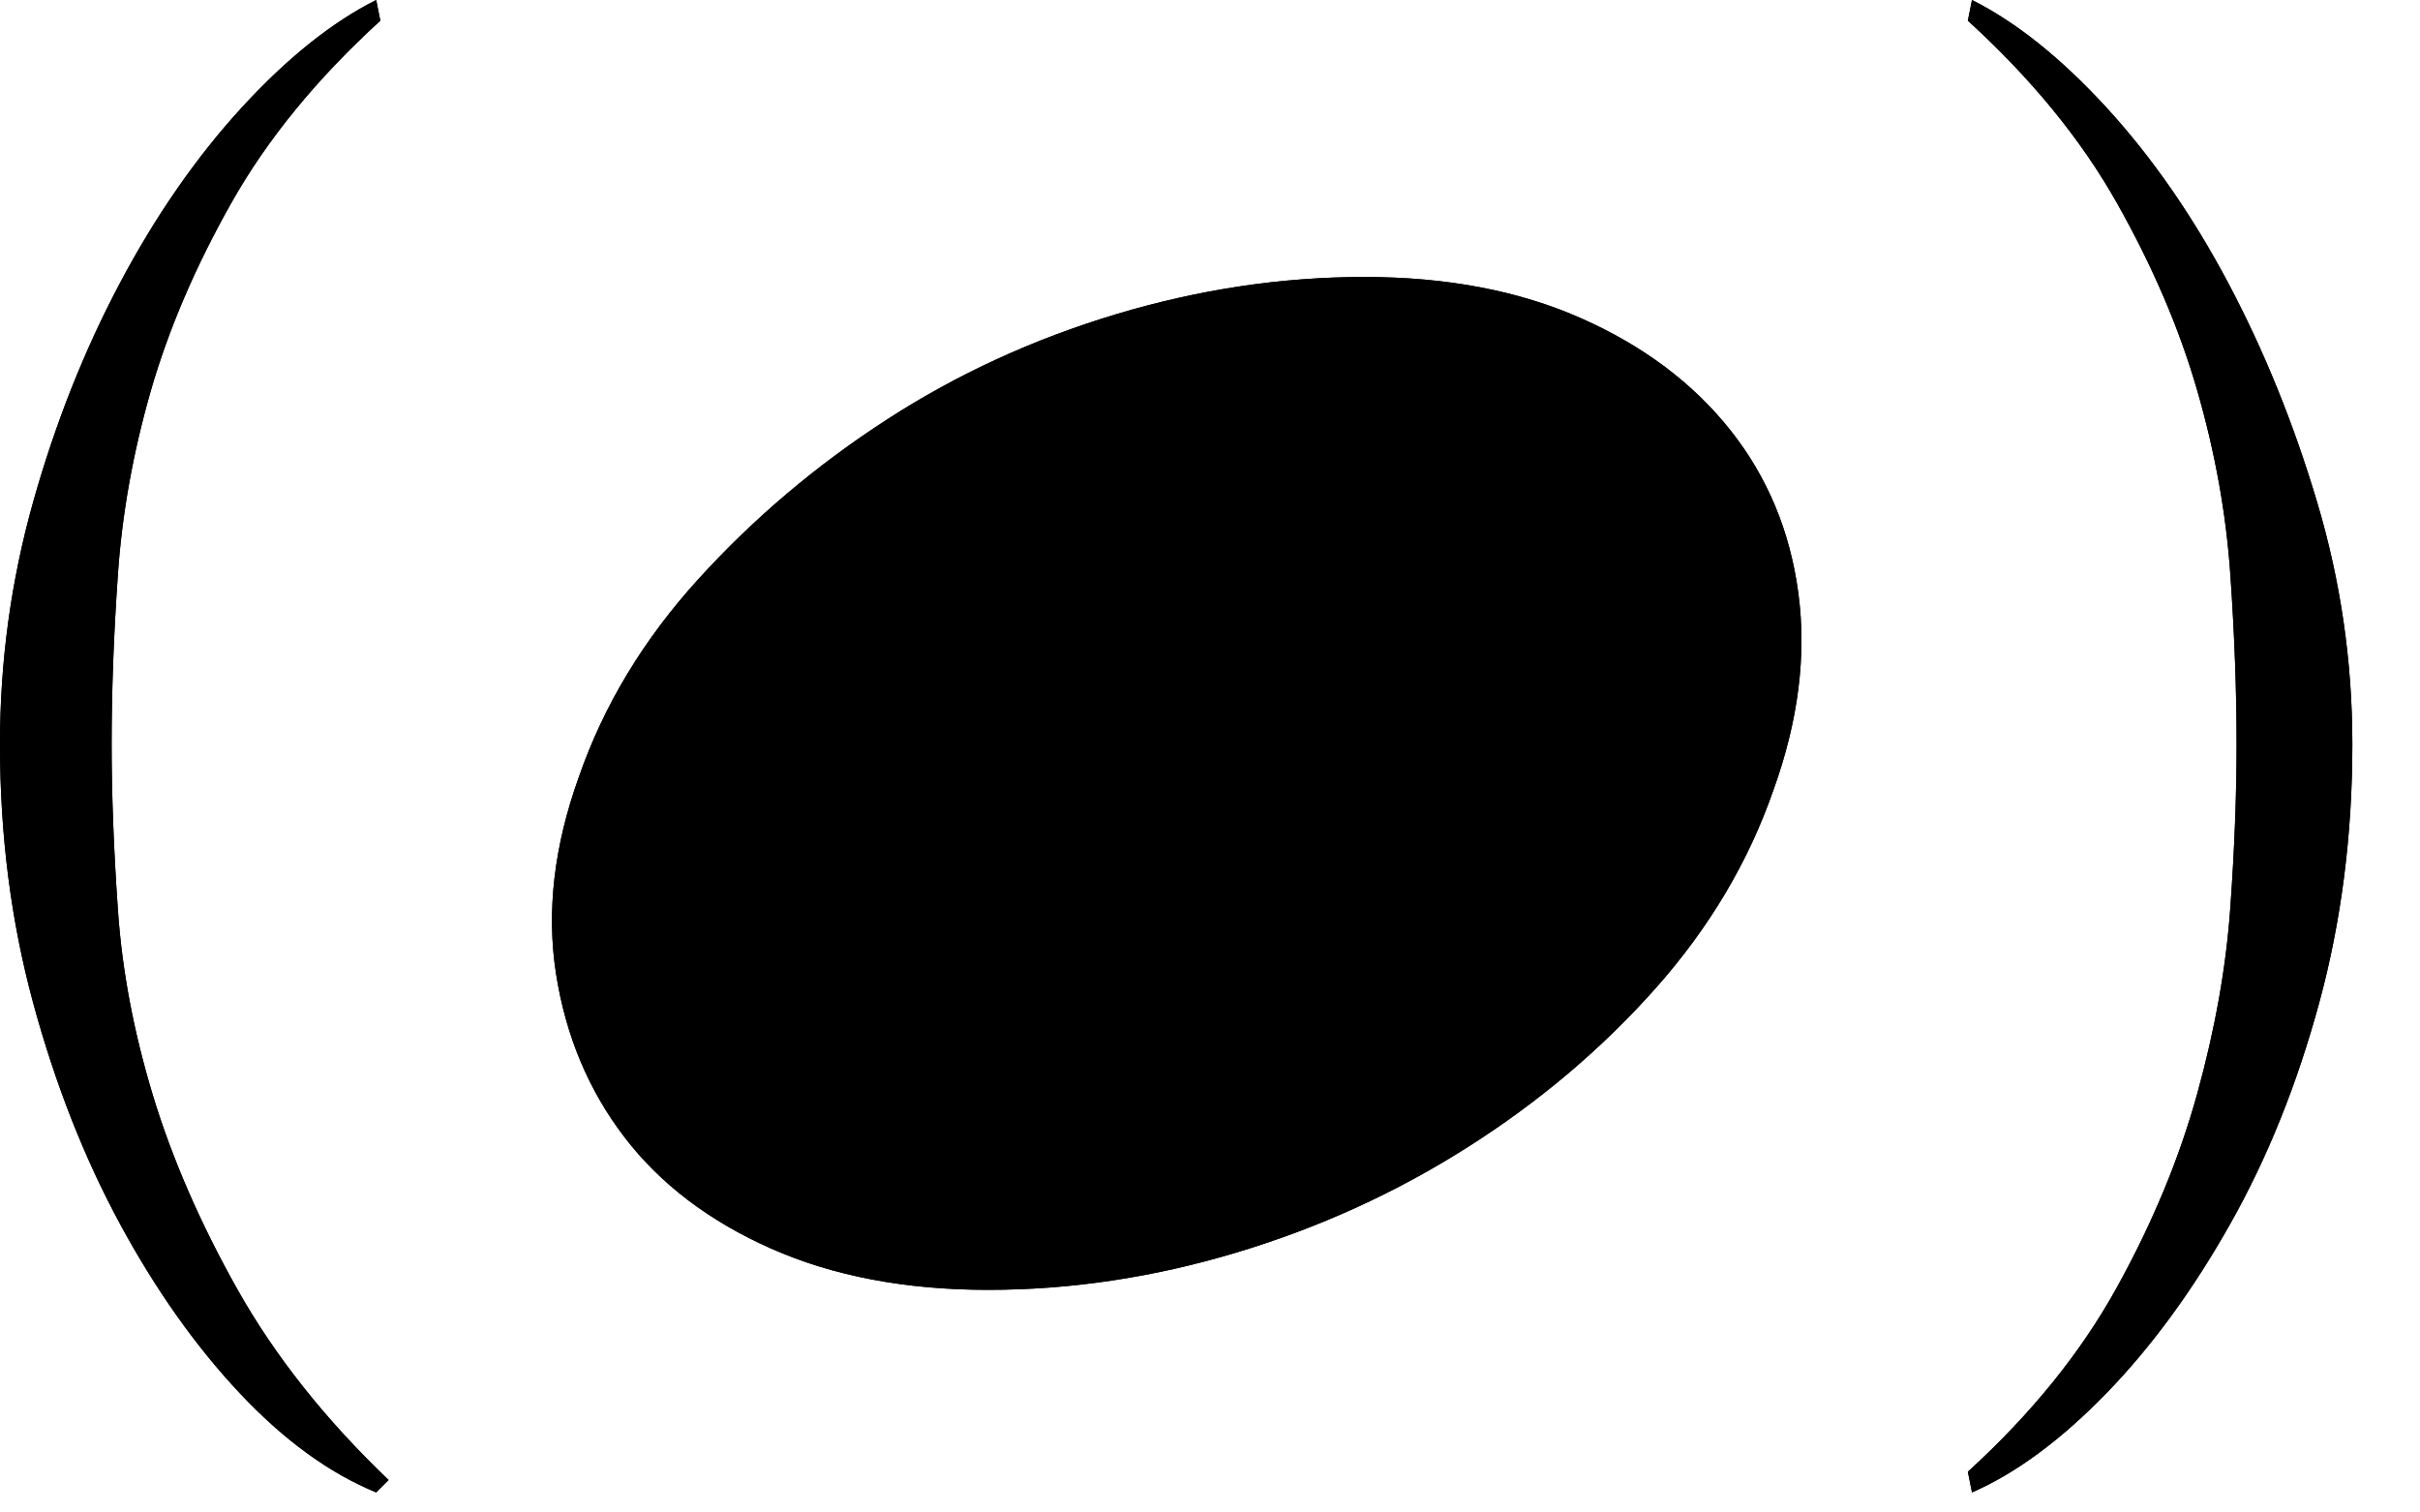 <svg xmlns="http://www.w3.org/2000/svg" xmlns:xlink="http://www.w3.org/1999/xlink" width="24" height="15" viewBox="0 0 24 15">
  <defs>
    <path id="a" d="M5.74,7.708 C5.986,6.997 6.382,6.341 6.929,5.74 C7.476,5.139 8.097,4.613 8.794,4.162 C9.492,3.71 10.25,3.362 11.07,3.116 C11.89,2.87 12.71,2.747 13.53,2.747 C14.35,2.747 15.067,2.884 15.682,3.157 C16.298,3.43 16.789,3.799 17.159,4.264 C17.528,4.729 17.753,5.268 17.835,5.883 C17.917,6.499 17.835,7.148 17.589,7.831 C17.343,8.542 16.954,9.198 16.421,9.799 C15.887,10.4 15.266,10.926 14.555,11.377 C13.844,11.829 13.079,12.177 12.259,12.423 C11.439,12.669 10.619,12.792 9.799,12.792 C8.979,12.792 8.262,12.655 7.646,12.382 C7.031,12.109 6.546,11.74 6.191,11.275 C5.836,10.81 5.61,10.271 5.514,9.655 C5.419,9.04 5.494,8.391 5.74,7.708 Z M23.329,7.38 C23.329,8.282 23.22,9.136 23.001,9.943 C22.782,10.749 22.489,11.48 22.119,12.136 C21.75,12.792 21.341,13.352 20.89,13.817 C20.438,14.282 19.994,14.61 19.557,14.801 L19.516,14.596 C20.145,14.022 20.637,13.414 20.992,12.771 C21.347,12.129 21.614,11.487 21.791,10.845 C21.969,10.202 22.078,9.587 22.119,8.999 C22.161,8.412 22.181,7.872 22.181,7.38 C22.181,6.861 22.161,6.3 22.119,5.699 C22.078,5.098 21.969,4.49 21.791,3.874 C21.614,3.259 21.347,2.638 20.992,2.009 C20.637,1.38 20.145,0.779 19.516,0.205 L19.557,0 C19.994,0.219 20.438,0.574 20.89,1.066 C21.341,1.558 21.744,2.139 22.099,2.808 C22.454,3.478 22.748,4.202 22.98,4.981 C23.213,5.761 23.329,6.56 23.329,7.38 Z M3.731,14.801 C3.266,14.61 2.815,14.282 2.378,13.817 C1.941,13.352 1.544,12.792 1.189,12.136 C0.834,11.48 0.547,10.749 0.328,9.943 C0.109,9.136 0,8.282 0,7.38 C0,6.56 0.109,5.761 0.328,4.981 C0.547,4.202 0.834,3.478 1.189,2.808 C1.544,2.139 1.947,1.558 2.398,1.066 C2.85,0.574 3.294,0.219 3.731,0 L3.772,0.205 C3.143,0.779 2.651,1.38 2.296,2.009 C1.941,2.638 1.674,3.259 1.496,3.874 C1.319,4.49 1.21,5.098 1.169,5.699 C1.127,6.3 1.107,6.861 1.107,7.38 C1.107,7.872 1.127,8.419 1.169,9.02 C1.21,9.621 1.326,10.236 1.517,10.865 C1.708,11.494 1.988,12.136 2.357,12.792 C2.727,13.448 3.225,14.077 3.854,14.678 L3.731,14.801 Z"/>
  </defs>
  <g fill="#000000" fill-rule="evenodd">
    <use xlink:href="#a"/>
    <use xlink:href="#a"/>
  </g>
</svg>
